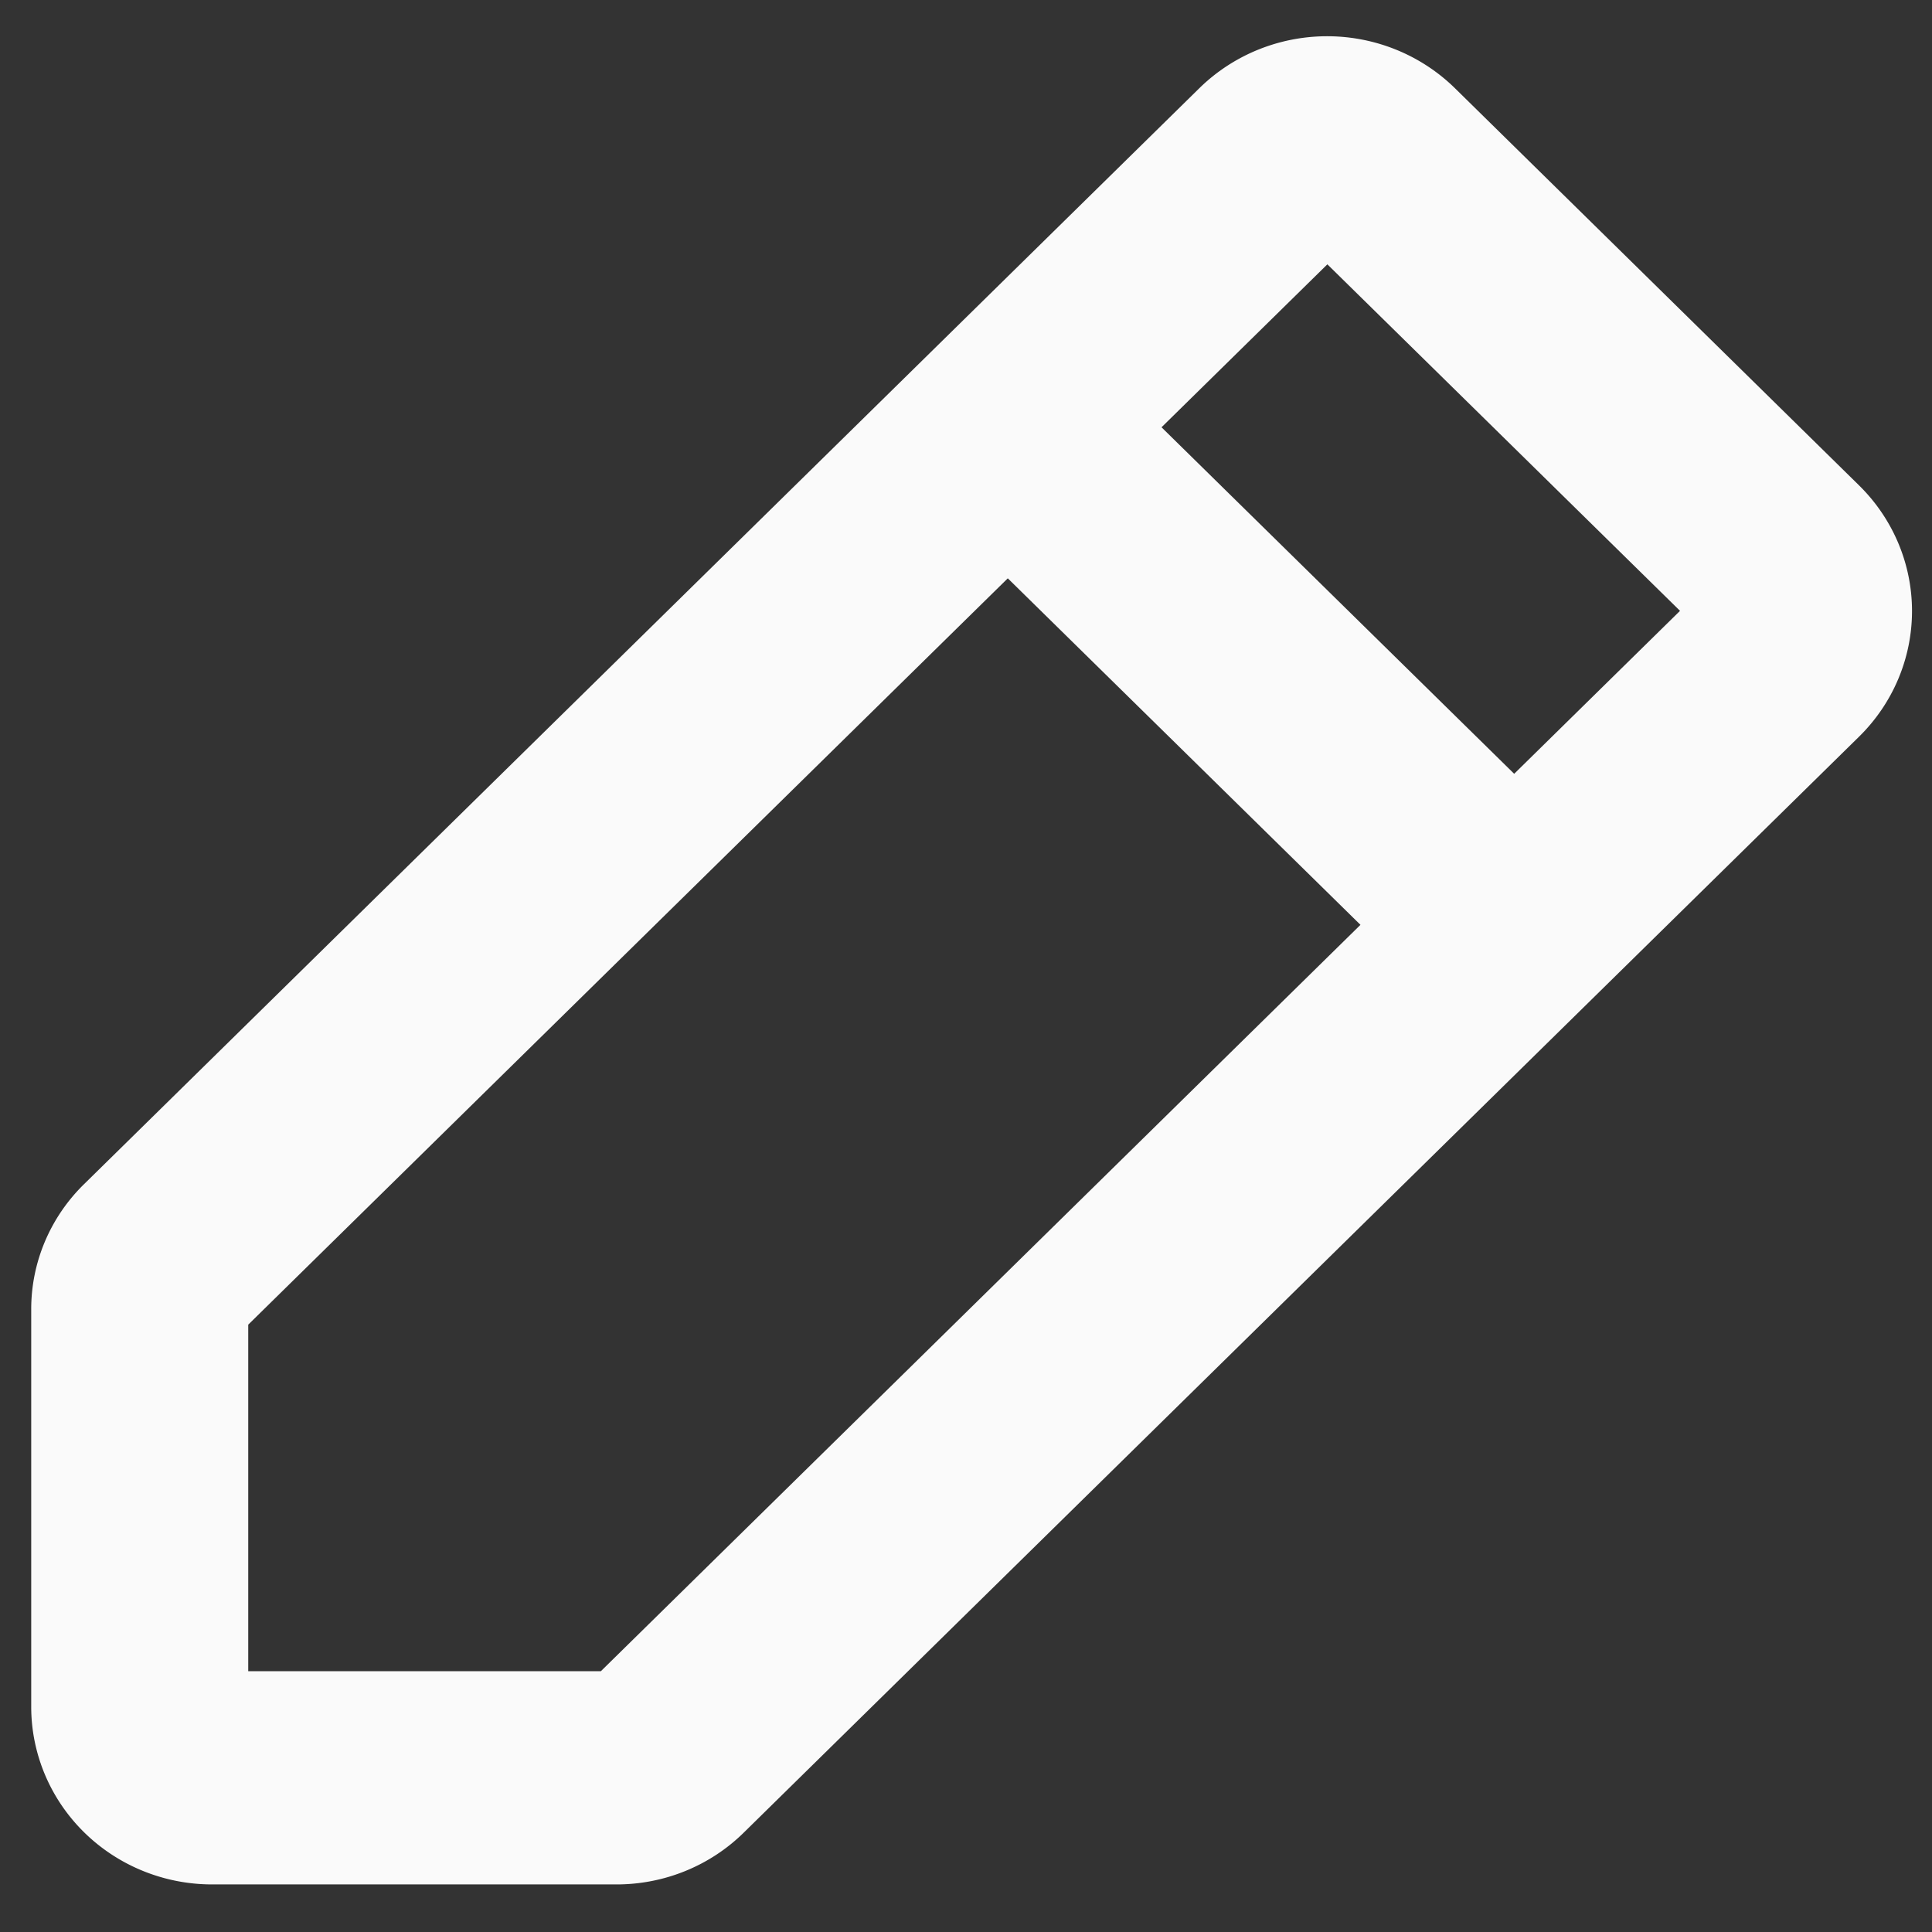 <?xml version="1.0" encoding="UTF-8" standalone="no"?>
<svg
   width="32"
   height="32"
   fill="#fafafa"
   viewBox="0 0 256 256"
   version="1.1"
   id="svg4"
   sodipodi:docname="pencil.svg"
   inkscape:export-filename="pencil.svg"
   inkscape:export-xdpi="96"
   inkscape:export-ydpi="96"
   inkscape:version="1.2.2 (732a01da63, 2022-12-09)"
   xmlns:inkscape="http://www.inkscape.org/namespaces/inkscape"
   xmlns:sodipodi="http://sodipodi.sourceforge.net/DTD/sodipodi-0.dtd"
   xmlns="http://www.w3.org/2000/svg"
   xmlns:svg="http://www.w3.org/2000/svg">
  <rect x="0" y="0" width="256" height="256" fill="#333333" stroke="none"/>
  <defs
     id="defs8" />
  <sodipodi:namedview
     id="namedview6"
     pagecolor="#ffffff"
     bordercolor="#666666"
     borderopacity="1.0"
     inkscape:showpageshadow="2"
     inkscape:pageopacity="0.0"
     inkscape:pagecheckerboard="0"
     inkscape:deskcolor="#d1d1d1"
     showgrid="false"
     inkscape:zoom="7.375"
     inkscape:cx="15.118644"
     inkscape:cy="16"
     inkscape:window-width="1440"
     inkscape:window-height="837"
     inkscape:window-x="-8"
     inkscape:window-y="-8"
     inkscape:window-maximized="1"
     inkscape:current-layer="svg4" />
  <path
     d="m 246.335,64.316 -53.535,-52.614 a 23.964,23.546 0 0 0 -33.896,0 L 11.157,156.888 A 23.784,23.37 0 0 0 4.136,173.535 V 226.149 A 23.964,23.546 0 0 0 28.099,249.695 H 81.646 a 23.796,23.381 0 0 0 16.942,-6.899 L 246.335,97.611 a 23.964,23.546 0 0 0 0,-33.294 z M 79.621,221.44 H 32.892 V 175.525 L 133.539,76.631 180.268,122.546 Z m 121.016,-118.908 -46.729,-45.915 21.975,-21.592 46.729,45.915 z"
     id="path2"
     style="stroke-width:1.188" />
</svg>
